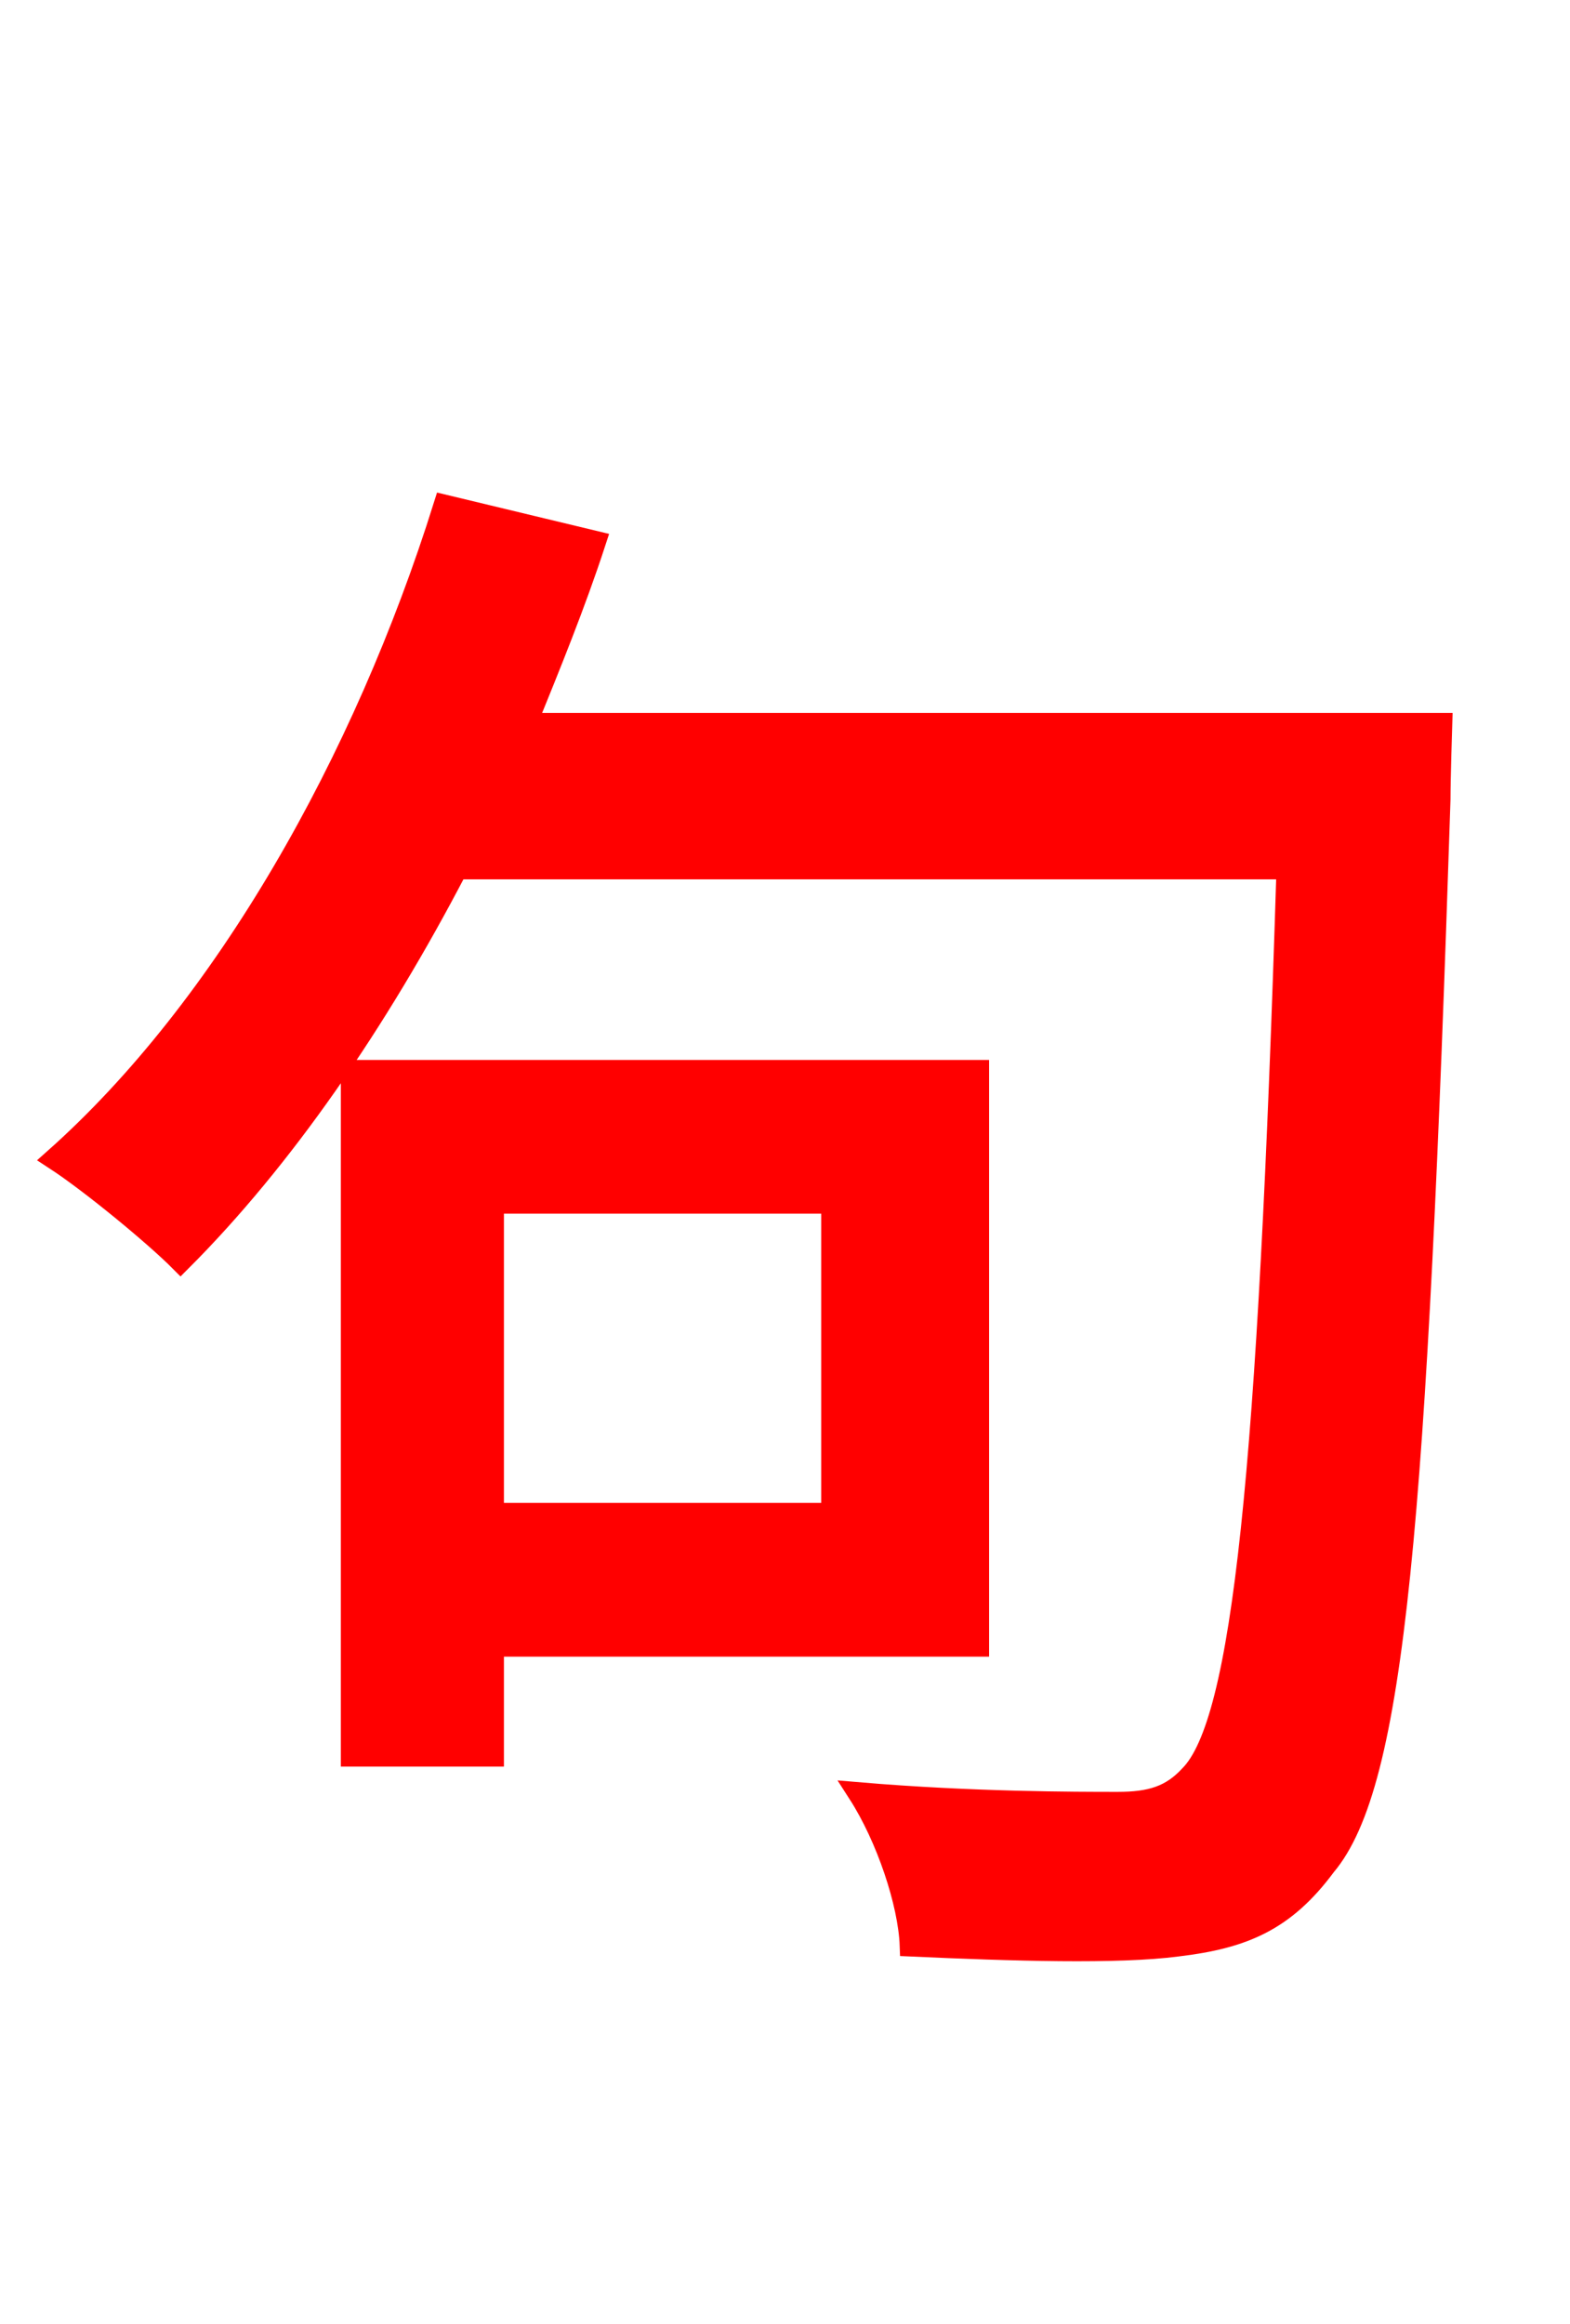 <svg xmlns="http://www.w3.org/2000/svg" xmlns:xlink="http://www.w3.org/1999/xlink" width="72" height="106.56"><path fill="red" stroke="red" d="M38.16 55.15L38.16 69.41L22.61 69.41L22.61 55.15ZM44.86 75.46L44.86 49.10L16.13 49.10L16.13 80.50L22.61 80.50L22.61 75.46ZM24.12 33.19C25.20 30.53 26.35 27.72 27.29 24.84L20.38 23.18C16.70 34.92 10.30 46.22 2.52 53.14C4.18 54.22 7.13 56.66 8.28 57.82C12.96 53.14 17.28 46.87 20.95 39.82L59.04 39.82C58.18 67.61 57.02 78.98 54.58 81.43C53.71 82.37 52.78 82.66 51.26 82.66C49.32 82.66 44.57 82.66 39.38 82.22C40.68 84.24 41.69 87.26 41.76 89.21C46.44 89.42 51.26 89.57 54.00 89.21C57.02 88.85 58.90 88.06 60.77 85.54C63.94 81.79 64.94 69.84 66.02 36.65C66.02 35.71 66.10 33.19 66.10 33.19Z"/></svg>
